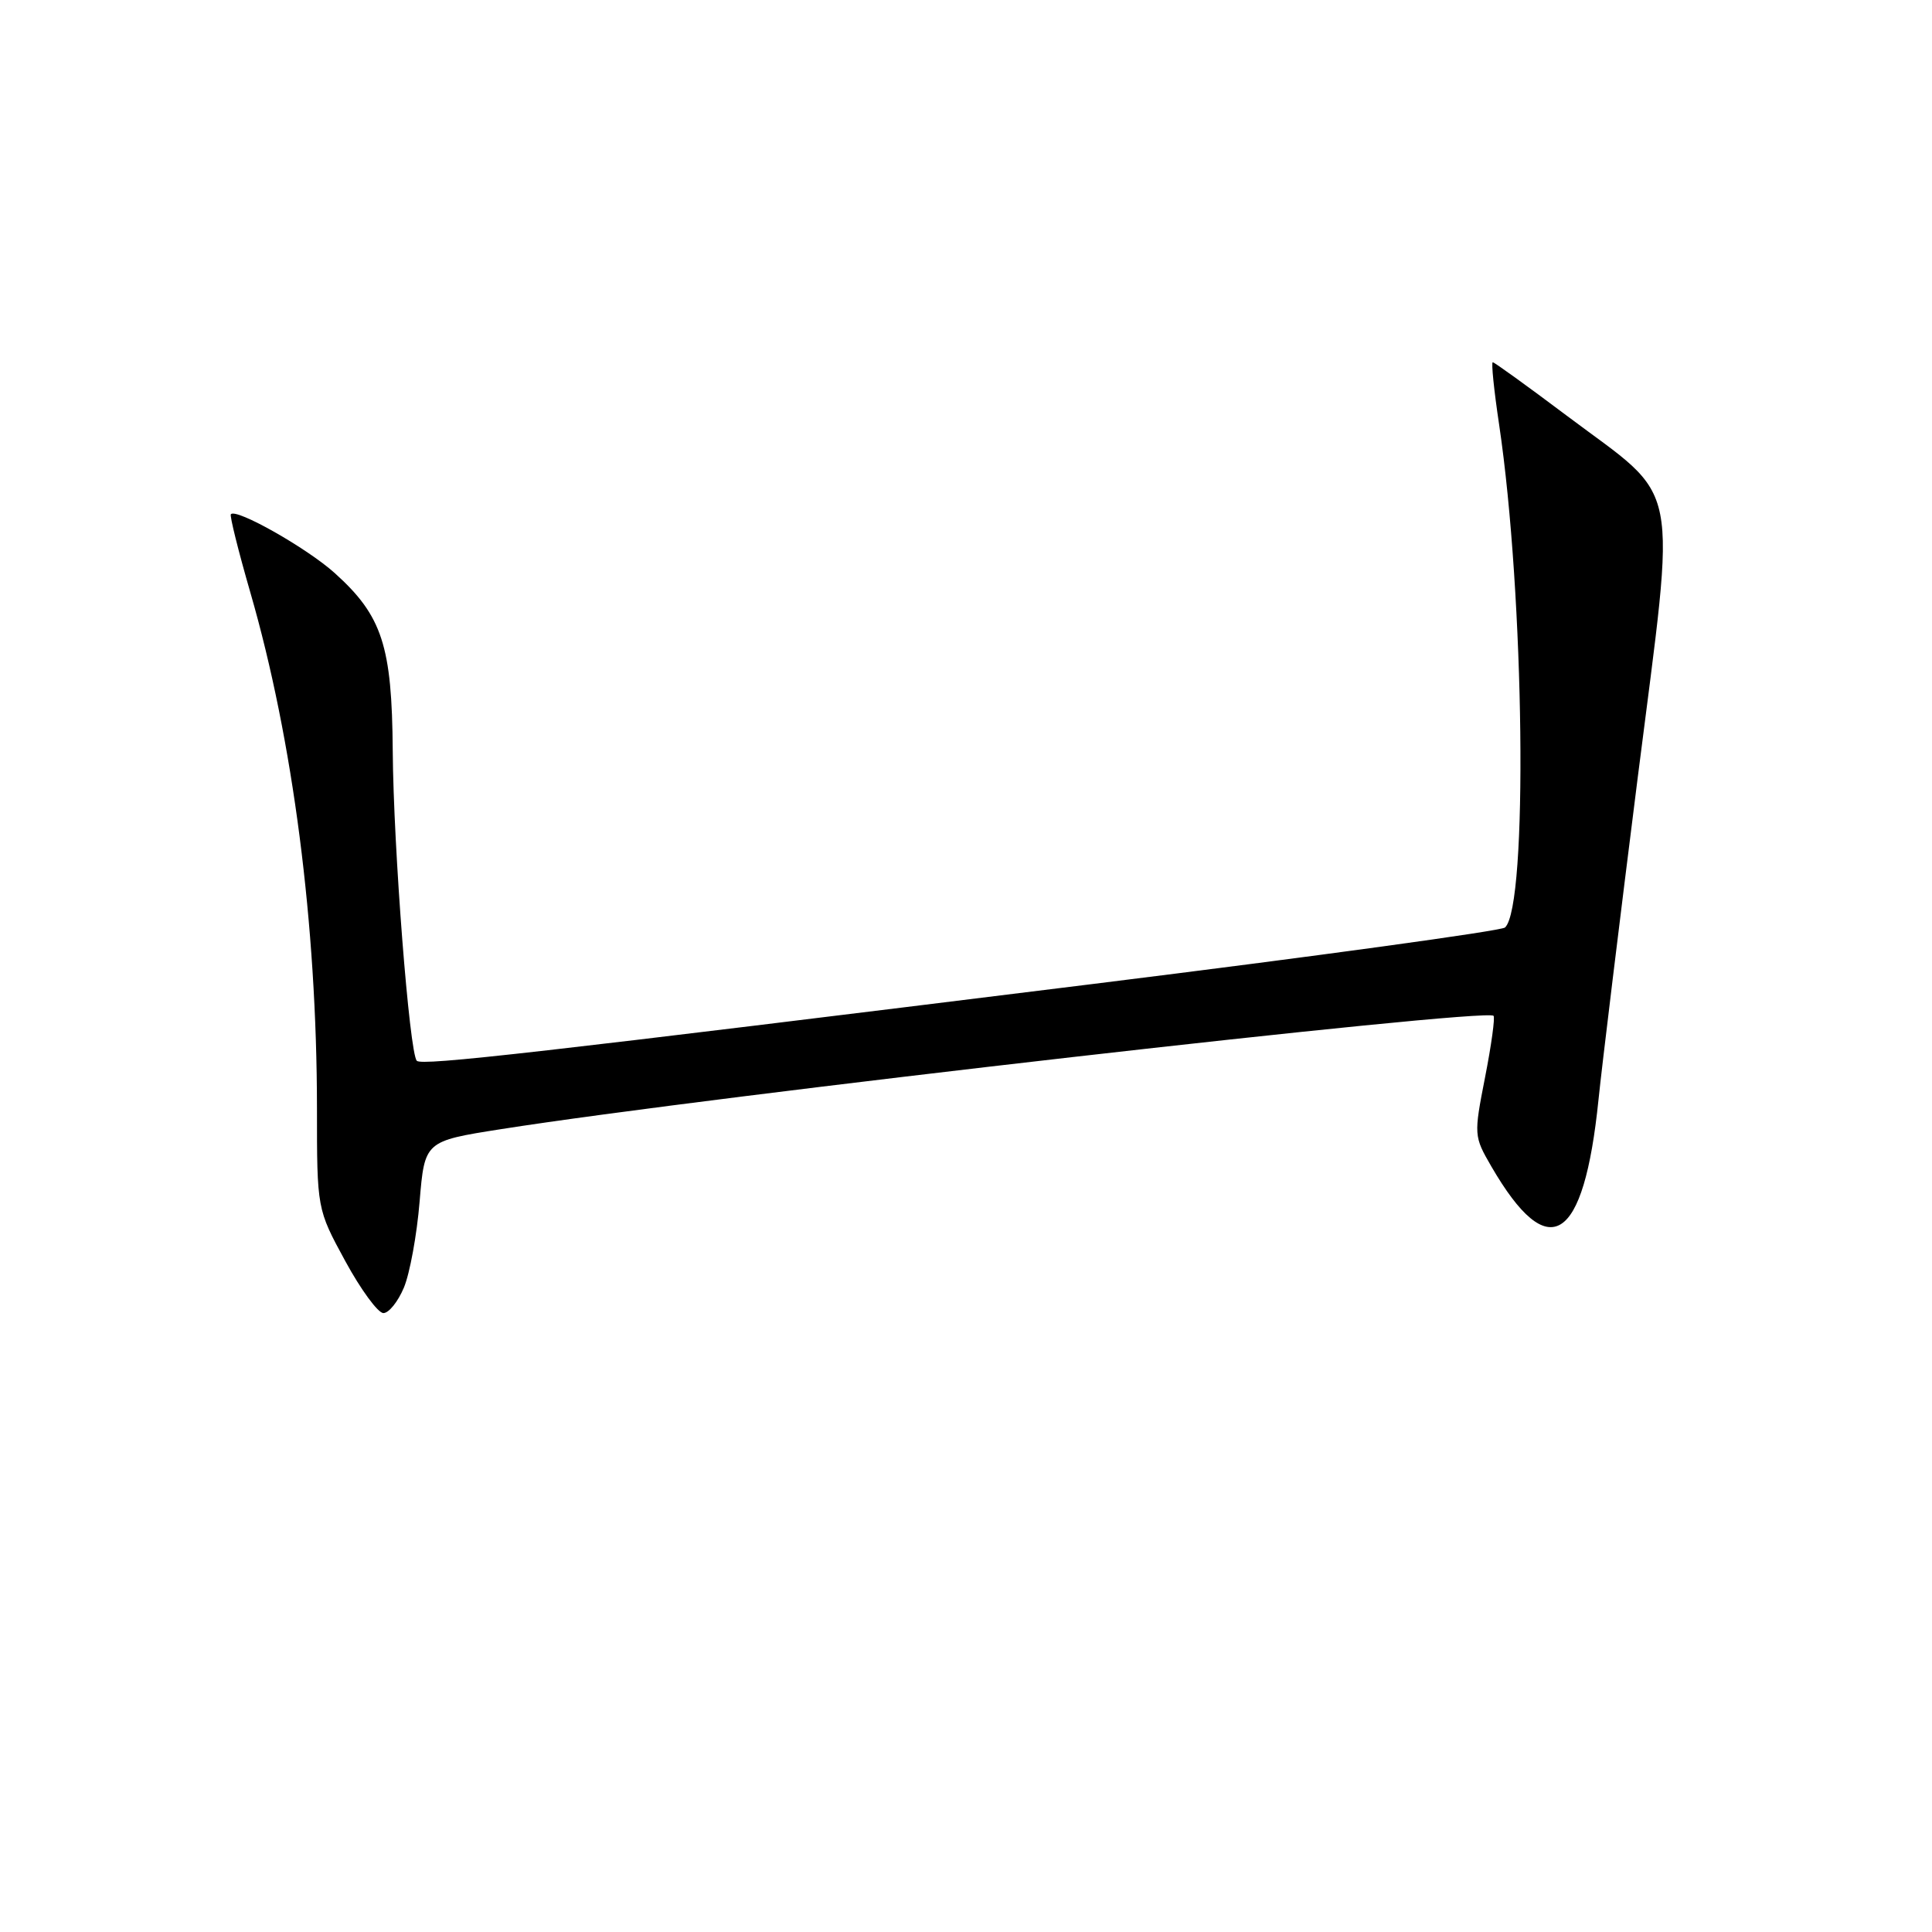 <?xml version="1.0" encoding="UTF-8" standalone="no"?>
<!DOCTYPE svg PUBLIC "-//W3C//DTD SVG 1.1//EN" "http://www.w3.org/Graphics/SVG/1.1/DTD/svg11.dtd" >
<svg xmlns="http://www.w3.org/2000/svg" xmlns:xlink="http://www.w3.org/1999/xlink" version="1.1" viewBox="0 0 256 256">
 <g >
 <path fill="currentColor"
d=" M 53.52 170.61 C 54.30 168.75 55.24 163.62 55.60 159.22 C 56.27 151.21 56.27 151.21 66.38 149.62 C 94.04 145.26 196.73 133.53 197.90 134.60 C 198.12 134.80 197.62 138.46 196.78 142.74 C 195.28 150.41 195.29 150.55 197.61 154.56 C 205.22 167.67 209.86 164.78 211.81 145.71 C 212.27 141.20 214.62 121.94 217.02 102.93 C 222.14 62.47 222.96 66.62 207.55 55.04 C 202.40 51.17 198.01 48.00 197.80 48.00 C 197.58 48.00 197.96 51.71 198.64 56.25 C 202.01 78.90 202.49 120.11 199.42 122.90 C 198.91 123.35 174.43 126.71 145.00 130.36 C 70.86 139.55 55.91 141.25 55.23 140.56 C 54.25 139.58 52.13 112.31 52.04 99.50 C 51.94 85.57 50.65 81.61 44.36 75.94 C 40.70 72.64 31.29 67.31 30.59 68.14 C 30.42 68.34 31.58 73.00 33.17 78.50 C 38.83 98.06 41.99 122.54 42.00 146.86 C 42.00 160.21 42.00 160.21 45.75 167.10 C 47.81 170.89 50.09 173.99 50.80 173.99 C 51.52 174.00 52.74 172.47 53.52 170.61 Z "/>
</g>
</svg>